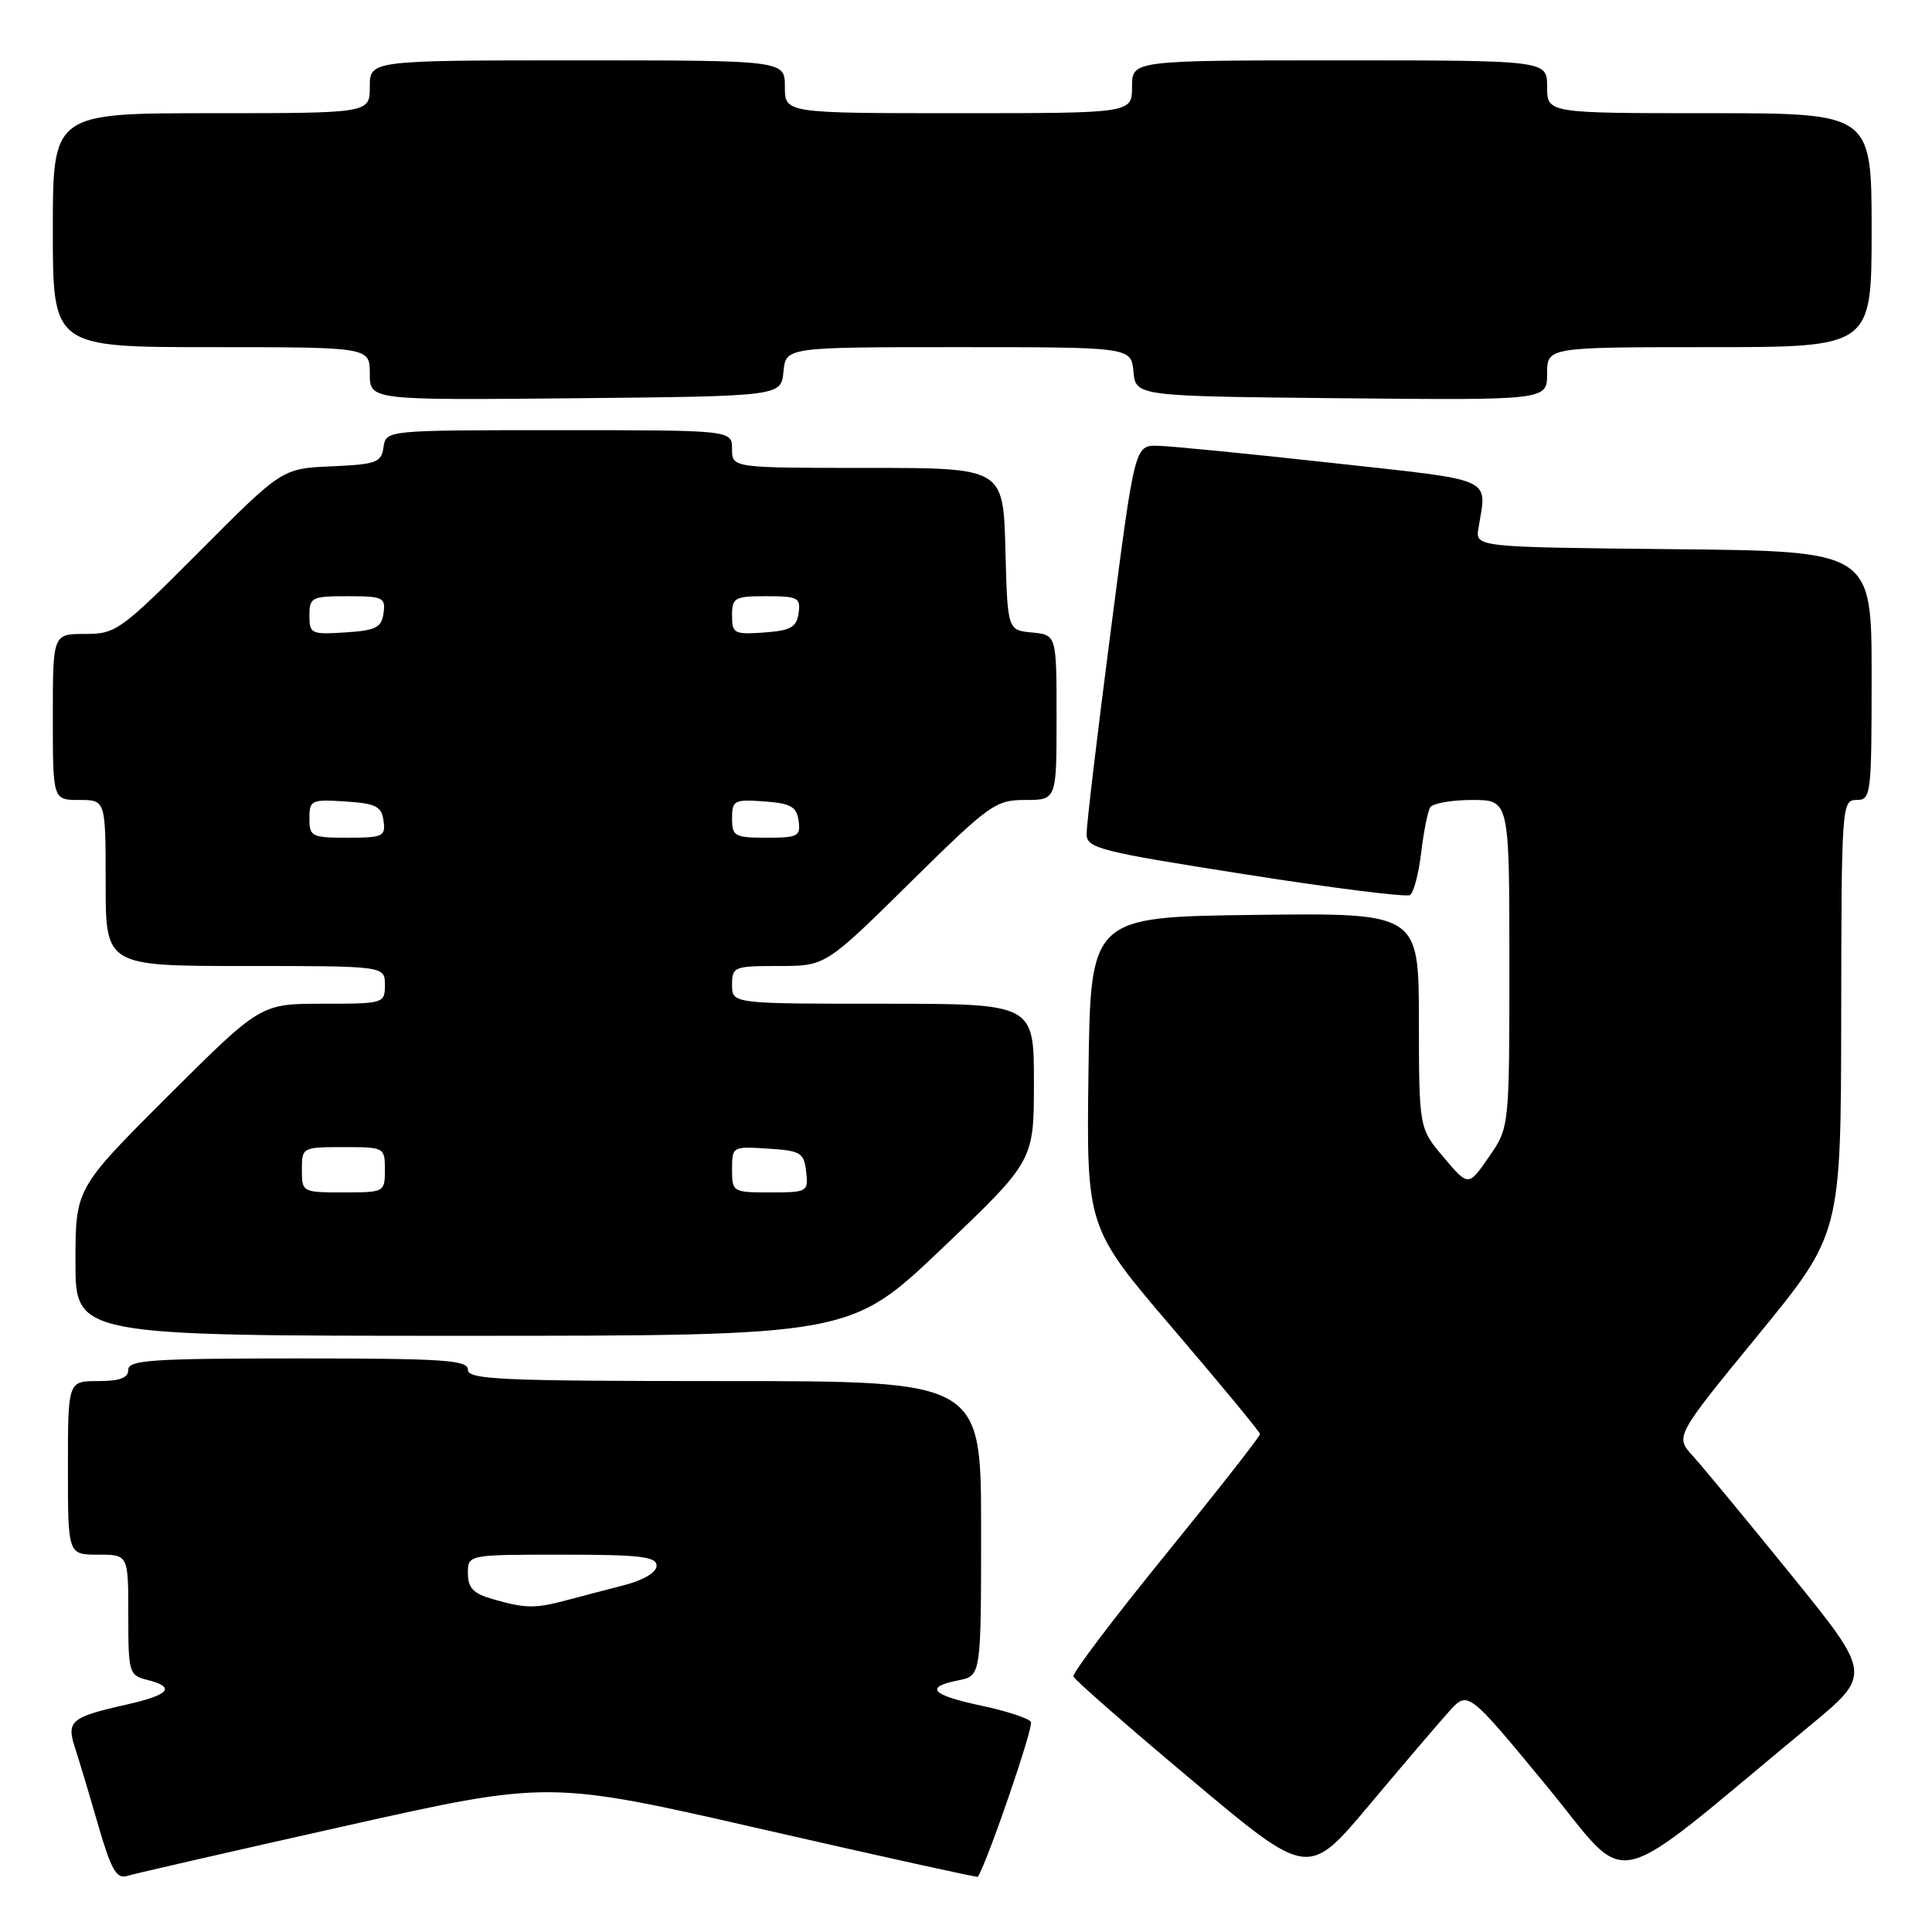 <?xml version="1.0" encoding="UTF-8" standalone="no"?>
<!DOCTYPE svg PUBLIC "-//W3C//DTD SVG 1.1//EN" "http://www.w3.org/Graphics/SVG/1.1/DTD/svg11.dtd" >
<svg xmlns="http://www.w3.org/2000/svg" xmlns:xlink="http://www.w3.org/1999/xlink" version="1.1" viewBox="0 0 256 256">
 <g >
 <path fill="currentColor"
d=" M 45.61 241.98 C 72.72 235.91 72.72 235.91 101.08 242.40 C 116.68 245.97 129.50 248.80 129.57 248.69 C 130.92 246.50 136.99 228.79 136.60 228.16 C 136.30 227.68 133.35 226.71 130.03 226.01 C 123.37 224.59 122.44 223.56 127.00 222.65 C 130.00 222.05 130.00 222.05 130.00 202.53 C 130.00 183.00 130.00 183.00 96.00 183.00 C 66.44 183.00 62.00 182.80 62.00 181.50 C 62.00 180.21 58.83 180.00 39.50 180.00 C 20.17 180.00 17.00 180.21 17.00 181.50 C 17.00 182.58 15.89 183.00 13.00 183.00 C 9.00 183.00 9.00 183.00 9.00 194.50 C 9.00 206.00 9.00 206.00 13.00 206.00 C 17.00 206.00 17.00 206.00 17.00 213.98 C 17.00 221.66 17.09 221.99 19.50 222.59 C 23.35 223.56 22.50 224.57 16.75 225.87 C 9.40 227.52 8.78 228.04 9.93 231.57 C 10.46 233.18 11.84 237.78 13.00 241.80 C 14.71 247.71 15.44 249.00 16.81 248.58 C 17.74 248.29 30.70 245.32 45.61 241.98 Z  M 192.00 226.79 C 194.50 224.00 194.50 224.00 204.83 236.52 C 216.39 250.51 212.30 251.42 239.76 228.71 C 248.03 221.88 248.03 221.88 237.35 208.69 C 231.47 201.44 225.60 194.34 224.31 192.92 C 221.95 190.34 221.95 190.34 232.94 176.92 C 243.93 163.50 243.93 163.50 243.97 134.75 C 244.00 106.68 244.05 106.00 246.00 106.00 C 247.92 106.00 248.00 105.33 248.00 89.52 C 248.00 73.03 248.00 73.03 221.75 72.77 C 195.50 72.50 195.50 72.50 195.90 70.00 C 197.01 63.13 198.43 63.76 176.50 61.34 C 165.50 60.13 155.12 59.10 153.43 59.07 C 150.36 59.00 150.36 59.00 147.16 83.75 C 145.39 97.36 143.96 109.41 143.98 110.53 C 144.00 112.40 145.66 112.82 164.98 115.85 C 176.51 117.67 186.35 118.90 186.83 118.60 C 187.32 118.30 187.98 115.78 188.31 113.01 C 188.64 110.23 189.18 107.51 189.51 106.98 C 189.85 106.44 192.34 106.00 195.06 106.00 C 200.00 106.00 200.00 106.00 200.00 127.70 C 200.00 149.39 200.00 149.39 197.28 153.31 C 194.57 157.23 194.57 157.23 191.30 153.36 C 188.03 149.50 188.03 149.50 188.01 135.23 C 188.00 120.96 188.00 120.96 166.25 121.23 C 144.50 121.50 144.50 121.50 144.23 142.07 C 143.96 162.65 143.96 162.65 155.44 176.07 C 161.76 183.46 166.94 189.74 166.96 190.02 C 166.98 190.31 161.36 197.48 154.48 205.95 C 147.59 214.42 142.07 221.71 142.23 222.14 C 142.38 222.58 149.44 228.76 157.92 235.87 C 173.34 248.82 173.34 248.82 181.42 239.19 C 185.86 233.90 190.62 228.32 192.00 226.79 Z  M 124.84 165.41 C 137.00 153.82 137.00 153.82 137.00 143.41 C 137.00 133.00 137.00 133.00 117.00 133.00 C 97.00 133.00 97.00 133.00 97.00 130.50 C 97.00 128.10 97.25 128.00 103.20 128.00 C 109.39 128.00 109.39 128.00 120.54 117.00 C 131.13 106.56 131.90 106.00 135.85 106.00 C 140.00 106.00 140.00 106.00 140.00 95.06 C 140.00 84.13 140.00 84.13 136.75 83.81 C 133.50 83.50 133.50 83.50 133.22 72.75 C 132.93 62.00 132.93 62.00 114.97 62.00 C 97.00 62.00 97.00 62.00 97.00 59.50 C 97.00 57.00 97.00 57.00 74.07 57.00 C 51.14 57.00 51.14 57.00 50.82 59.25 C 50.53 61.29 49.88 61.53 43.94 61.79 C 37.38 62.08 37.38 62.08 26.46 73.04 C 15.97 83.57 15.37 84.00 11.27 84.00 C 7.00 84.00 7.00 84.00 7.00 95.00 C 7.00 106.00 7.00 106.00 10.50 106.00 C 14.00 106.00 14.00 106.00 14.00 117.00 C 14.00 128.00 14.00 128.00 32.50 128.00 C 51.00 128.00 51.00 128.00 51.00 130.50 C 51.00 132.96 50.88 133.00 42.76 133.00 C 34.53 133.00 34.53 133.00 22.26 145.23 C 10.00 157.47 10.00 157.47 10.00 167.23 C 10.00 177.00 10.00 177.00 61.34 177.00 C 112.67 177.00 112.67 177.00 124.84 165.41 Z  M 103.81 49.25 C 104.13 46.00 104.13 46.00 127.00 46.00 C 149.87 46.00 149.87 46.00 150.19 49.25 C 150.50 52.50 150.50 52.50 177.75 52.77 C 205.00 53.03 205.00 53.03 205.00 49.52 C 205.00 46.00 205.00 46.00 226.50 46.00 C 248.00 46.00 248.00 46.00 248.00 30.50 C 248.00 15.00 248.00 15.00 226.50 15.00 C 205.00 15.00 205.00 15.00 205.00 11.50 C 205.00 8.00 205.00 8.00 177.50 8.00 C 150.00 8.00 150.00 8.00 150.00 11.50 C 150.00 15.00 150.00 15.00 127.00 15.00 C 104.00 15.00 104.00 15.00 104.00 11.50 C 104.00 8.00 104.00 8.00 76.50 8.00 C 49.00 8.00 49.00 8.00 49.00 11.50 C 49.00 15.00 49.00 15.00 28.00 15.00 C 7.00 15.00 7.00 15.00 7.00 30.50 C 7.00 46.00 7.00 46.00 28.00 46.00 C 49.00 46.00 49.00 46.00 49.00 49.52 C 49.00 53.03 49.00 53.03 76.25 52.77 C 103.50 52.50 103.50 52.50 103.81 49.25 Z  M 65.25 211.88 C 62.71 211.15 62.00 210.40 62.00 208.47 C 62.00 206.00 62.00 206.00 74.50 206.00 C 84.80 206.00 87.00 206.26 87.00 207.46 C 87.00 208.34 85.31 209.36 82.75 210.03 C 80.41 210.63 76.92 211.55 75.00 212.06 C 70.87 213.16 69.58 213.13 65.25 211.88 Z  M 40.00 155.00 C 40.00 152.03 40.06 152.00 45.50 152.00 C 50.94 152.00 51.00 152.03 51.00 155.00 C 51.00 157.97 50.94 158.00 45.50 158.00 C 40.06 158.00 40.00 157.97 40.00 155.00 Z  M 97.00 154.95 C 97.00 151.92 97.05 151.89 101.75 152.20 C 106.10 152.47 106.53 152.73 106.82 155.25 C 107.12 157.93 107.00 158.00 102.07 158.00 C 97.08 158.00 97.00 157.95 97.00 154.95 Z  M 41.00 108.45 C 41.00 106.02 41.24 105.91 45.75 106.20 C 49.80 106.46 50.55 106.83 50.82 108.75 C 51.11 110.83 50.75 111.00 46.07 111.00 C 41.30 111.00 41.00 110.85 41.00 108.45 Z  M 97.00 108.44 C 97.00 106.05 97.28 105.91 101.25 106.19 C 104.78 106.45 105.55 106.88 105.82 108.75 C 106.11 110.80 105.74 111.00 101.57 111.00 C 97.33 111.00 97.00 110.81 97.00 108.44 Z  M 41.00 81.55 C 41.00 79.15 41.30 79.00 46.07 79.00 C 50.75 79.00 51.11 79.17 50.82 81.25 C 50.55 83.17 49.80 83.54 45.75 83.80 C 41.24 84.09 41.00 83.98 41.00 81.55 Z  M 97.00 81.56 C 97.00 79.19 97.33 79.00 101.57 79.00 C 105.74 79.00 106.11 79.20 105.82 81.25 C 105.55 83.12 104.78 83.55 101.25 83.81 C 97.28 84.09 97.00 83.95 97.00 81.56 Z "/>
</g>
</svg>